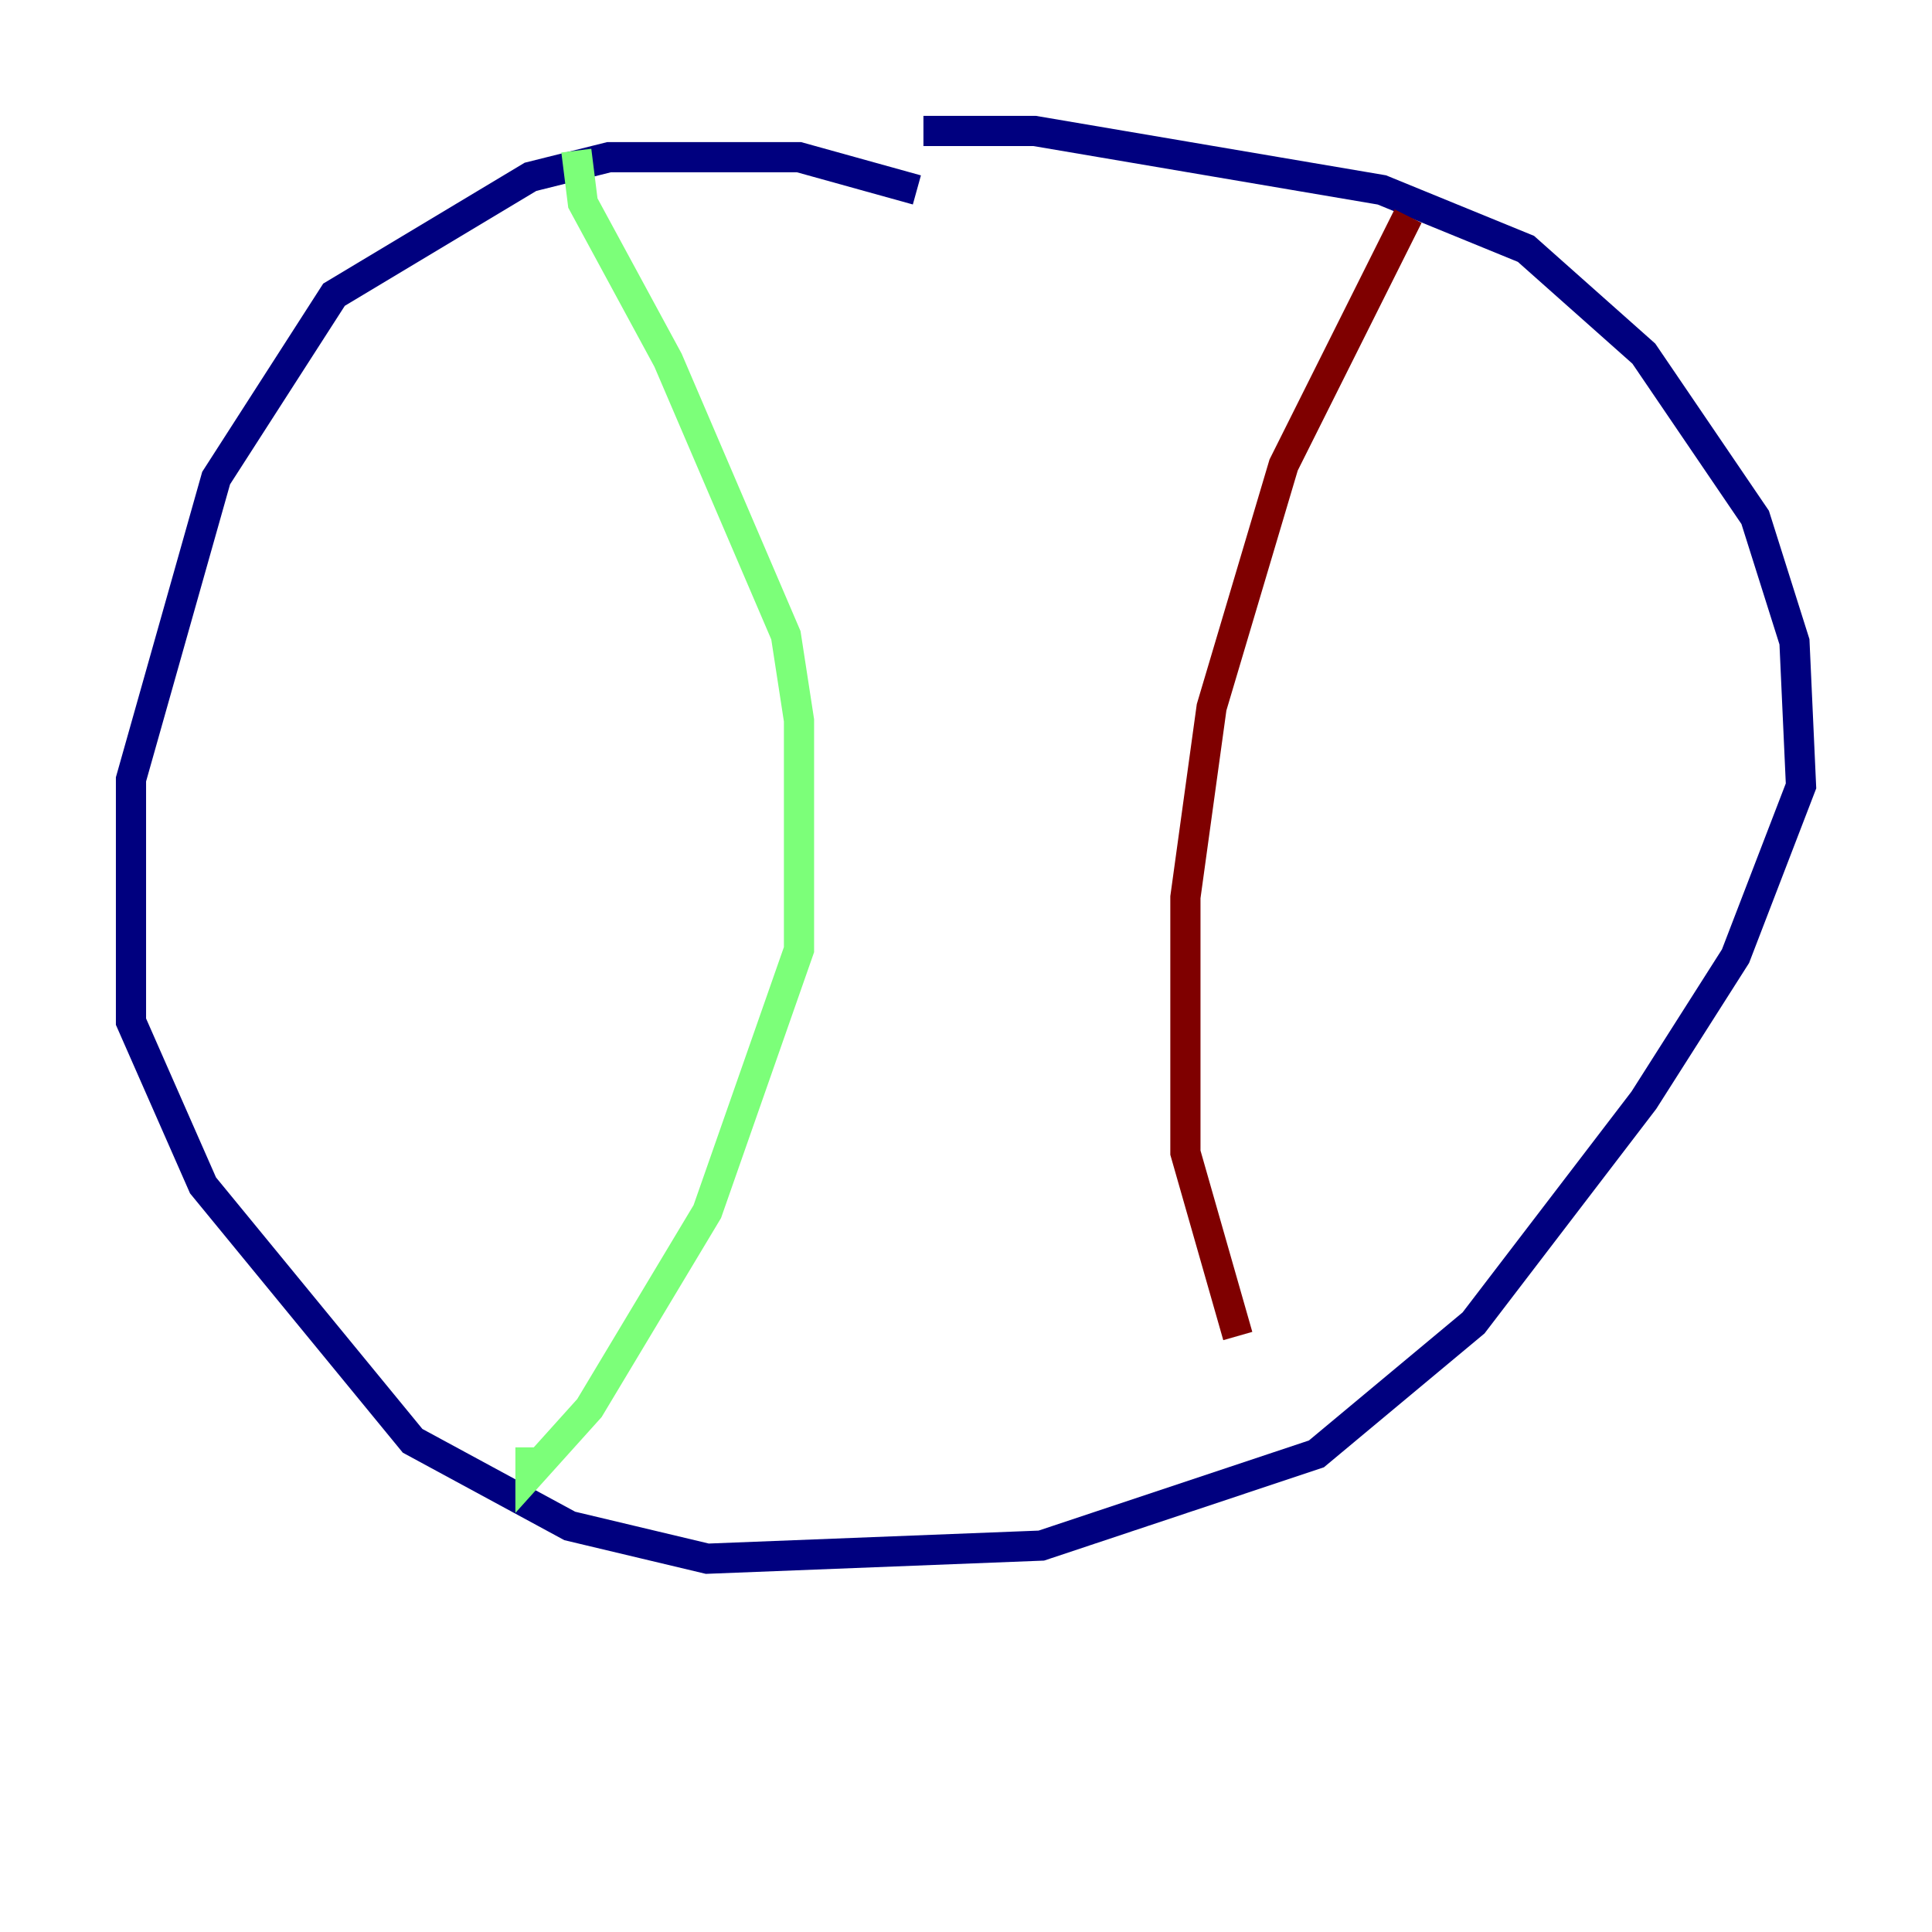 <?xml version="1.0" encoding="utf-8" ?>
<svg baseProfile="tiny" height="128" version="1.2" viewBox="0,0,128,128" width="128" xmlns="http://www.w3.org/2000/svg" xmlns:ev="http://www.w3.org/2001/xml-events" xmlns:xlink="http://www.w3.org/1999/xlink"><defs /><polyline fill="none" points="60.746,12.583 52.936,10.414 40.352,10.414 35.146,11.715 22.129,19.525 14.319,31.675 8.678,51.634 8.678,67.688 13.451,78.536 27.336,95.458 37.749,101.098 46.861,103.268 68.99,102.4 87.214,96.325 97.627,87.647 108.909,72.895 114.983,63.349 119.322,52.068 118.888,42.522 116.285,34.278 108.909,23.43 101.098,16.488 91.552,12.583 68.556,8.678 61.18,8.678" stroke="#00007f" stroke-width="2" /><polyline fill="none" points="38.183,9.98 38.617,13.451 44.258,23.864 52.068,42.088 52.936,47.729 52.936,62.915 46.861,80.271 39.051,93.288 35.146,97.627 35.146,95.891" stroke="#7cff79" stroke-width="2" /><polyline fill="none" points="93.288,14.319 85.044,30.807 80.271,46.861 78.536,59.444 78.536,76.366 82.007,88.515" stroke="#7f0000" stroke-width="2" /></svg>